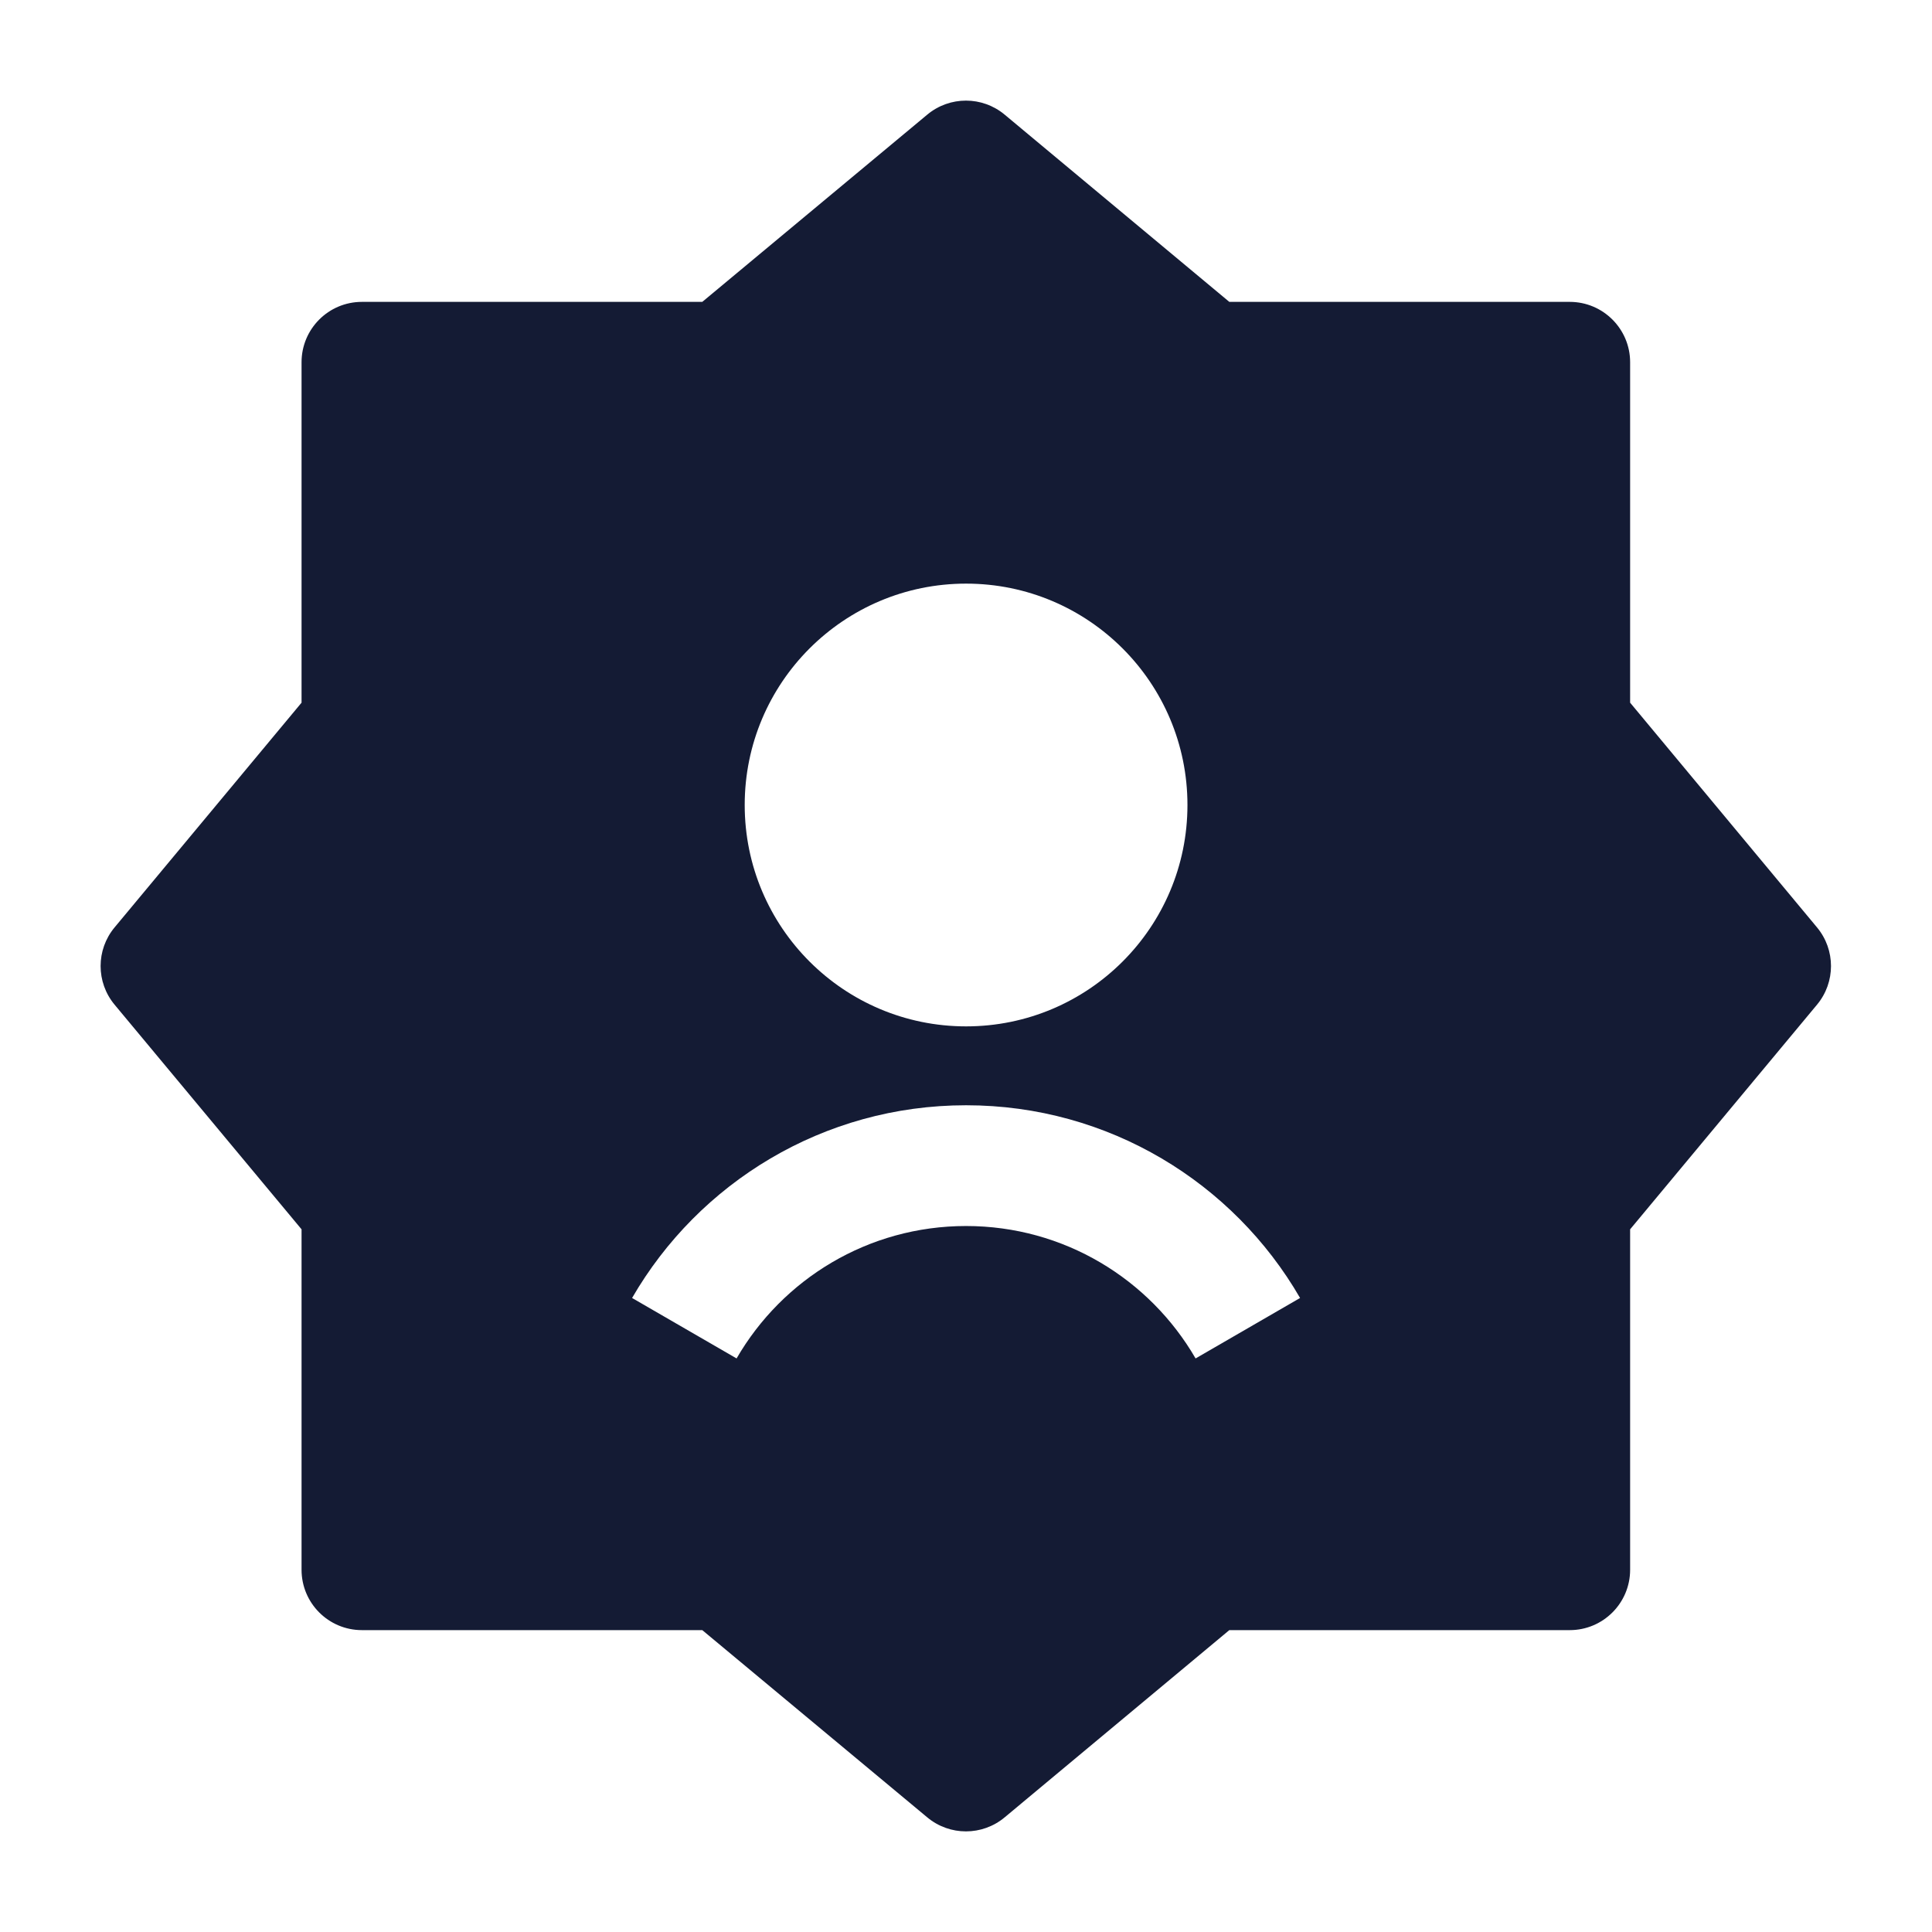 <svg width="24" height="24" viewBox="0 0 24 24" fill="none" xmlns="http://www.w3.org/2000/svg">
<path fill-rule="evenodd" clip-rule="evenodd" d="M12.48 1.424C12.202 1.192 11.798 1.192 11.52 1.423L8.724 3.75L4.496 3.75C4.081 3.75 3.746 4.086 3.746 4.5L3.746 8.729L1.423 11.521C1.192 11.799 1.192 12.202 1.423 12.48L3.746 15.271L3.746 19.5C3.746 19.914 4.081 20.25 4.496 20.25L8.724 20.25L11.52 22.577C11.798 22.808 12.202 22.808 12.48 22.576L15.271 20.25H19.5C19.914 20.25 20.25 19.914 20.25 19.5V15.271L22.572 12.48C22.803 12.202 22.803 11.799 22.572 11.521L20.25 8.729L20.25 4.5C20.25 4.086 19.914 3.75 19.5 3.75L15.271 3.75L12.48 1.424ZM12.001 7.25C10.482 7.25 9.251 8.481 9.251 10C9.251 11.519 10.482 12.75 12.001 12.75C13.52 12.75 14.751 11.519 14.751 10C14.751 8.481 13.52 7.25 12.001 7.25ZM9.15 16.875C9.72 15.89 10.784 15.23 12.001 15.23C13.218 15.23 14.281 15.89 14.852 16.875L16.15 16.124C15.323 14.694 13.775 13.73 12.001 13.73C10.227 13.73 8.679 14.694 7.852 16.124L9.15 16.875Z" fill="#141B34"/>
</svg>
